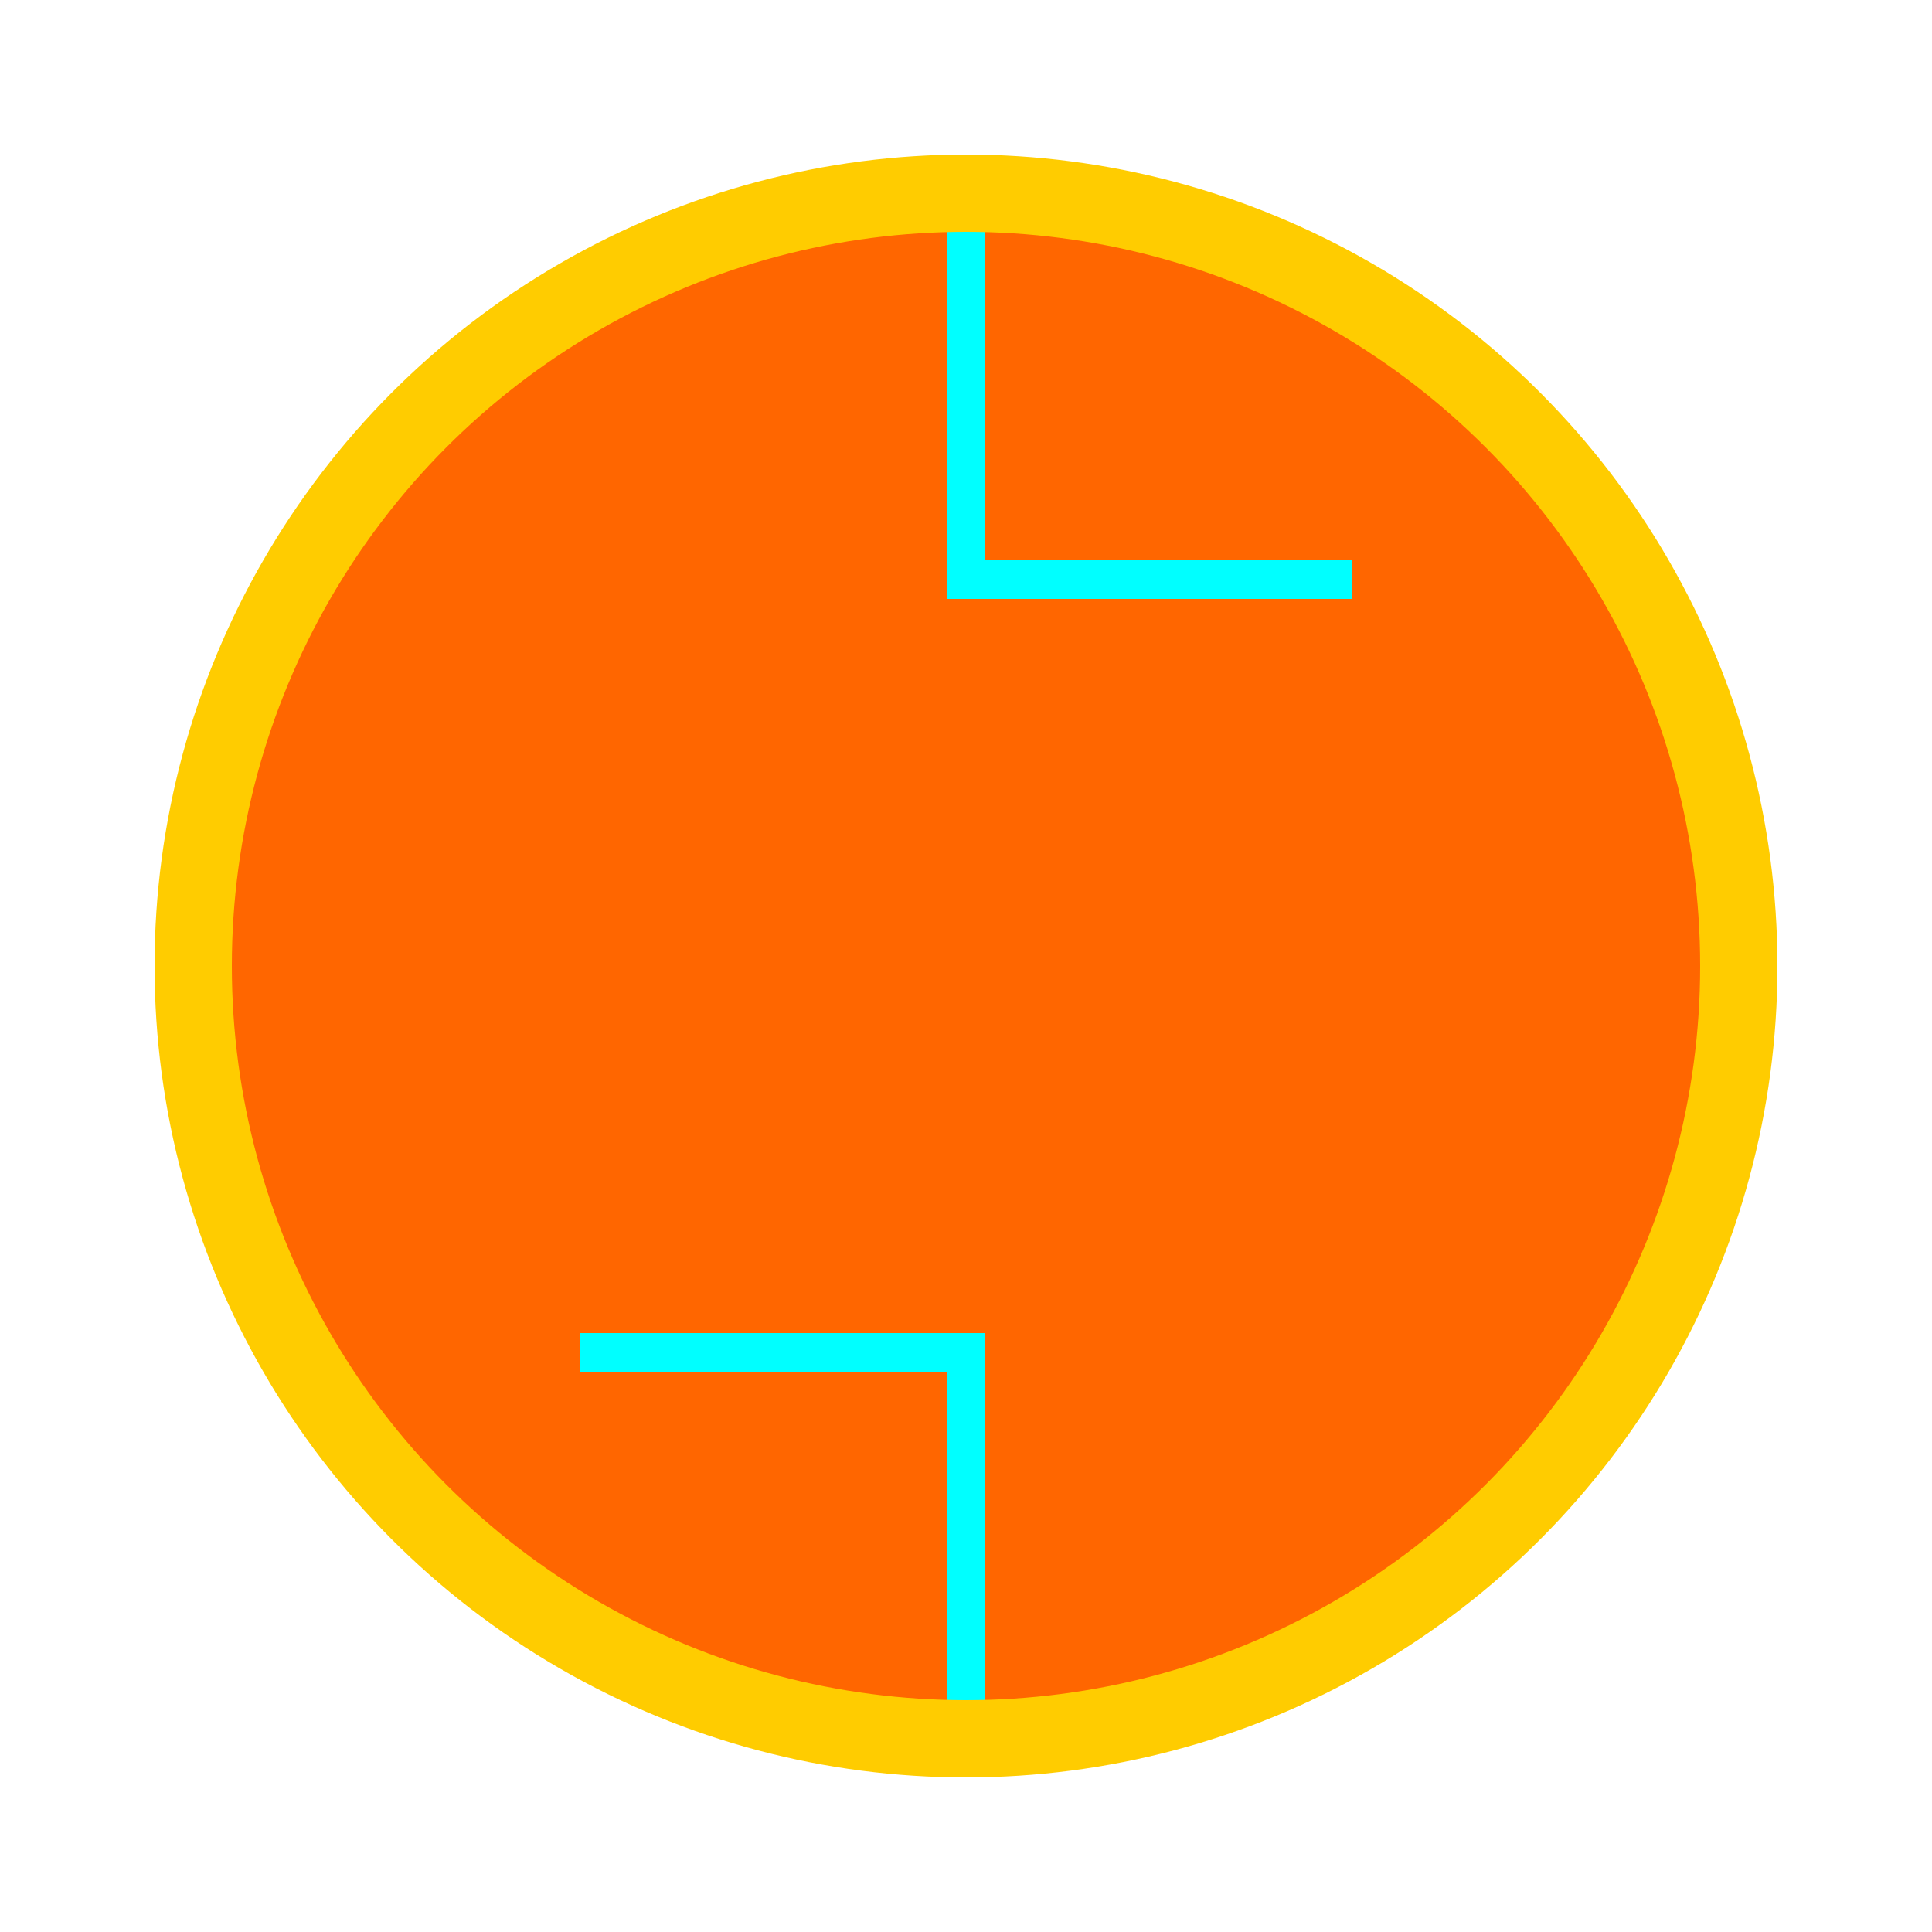 <svg width="100" height="100" viewBox="0 0 100 100" xmlns="http://www.w3.org/2000/svg">
  <!-- Orange Shape -->
  <circle cx="50" cy="50" r="40" fill="#ff6600"/>
  <!-- Circuit Lines -->
  <path d="M50 10 V30 H70" fill="none" stroke="#00ffff" stroke-width="2"/>
  <path d="M50 90 V70 H30" fill="none" stroke="#00ffff" stroke-width="2"/>
  <!-- Neon Glow -->
  <circle cx="50" cy="50" r="40" fill="none" stroke="#ffcc00" stroke-width="4" filter="url(#glow)"/>
  <!-- Glow Filter -->
  <defs>
    <filter id="glow">
      <feGaussianBlur stdDeviation="3" result="blur"/>
      <feMerge>
        <feMergeNode in="blur"/>
        <feMergeNode in="SourceGraphic"/>
      </feMerge>
    </filter>
  </defs>
</svg>